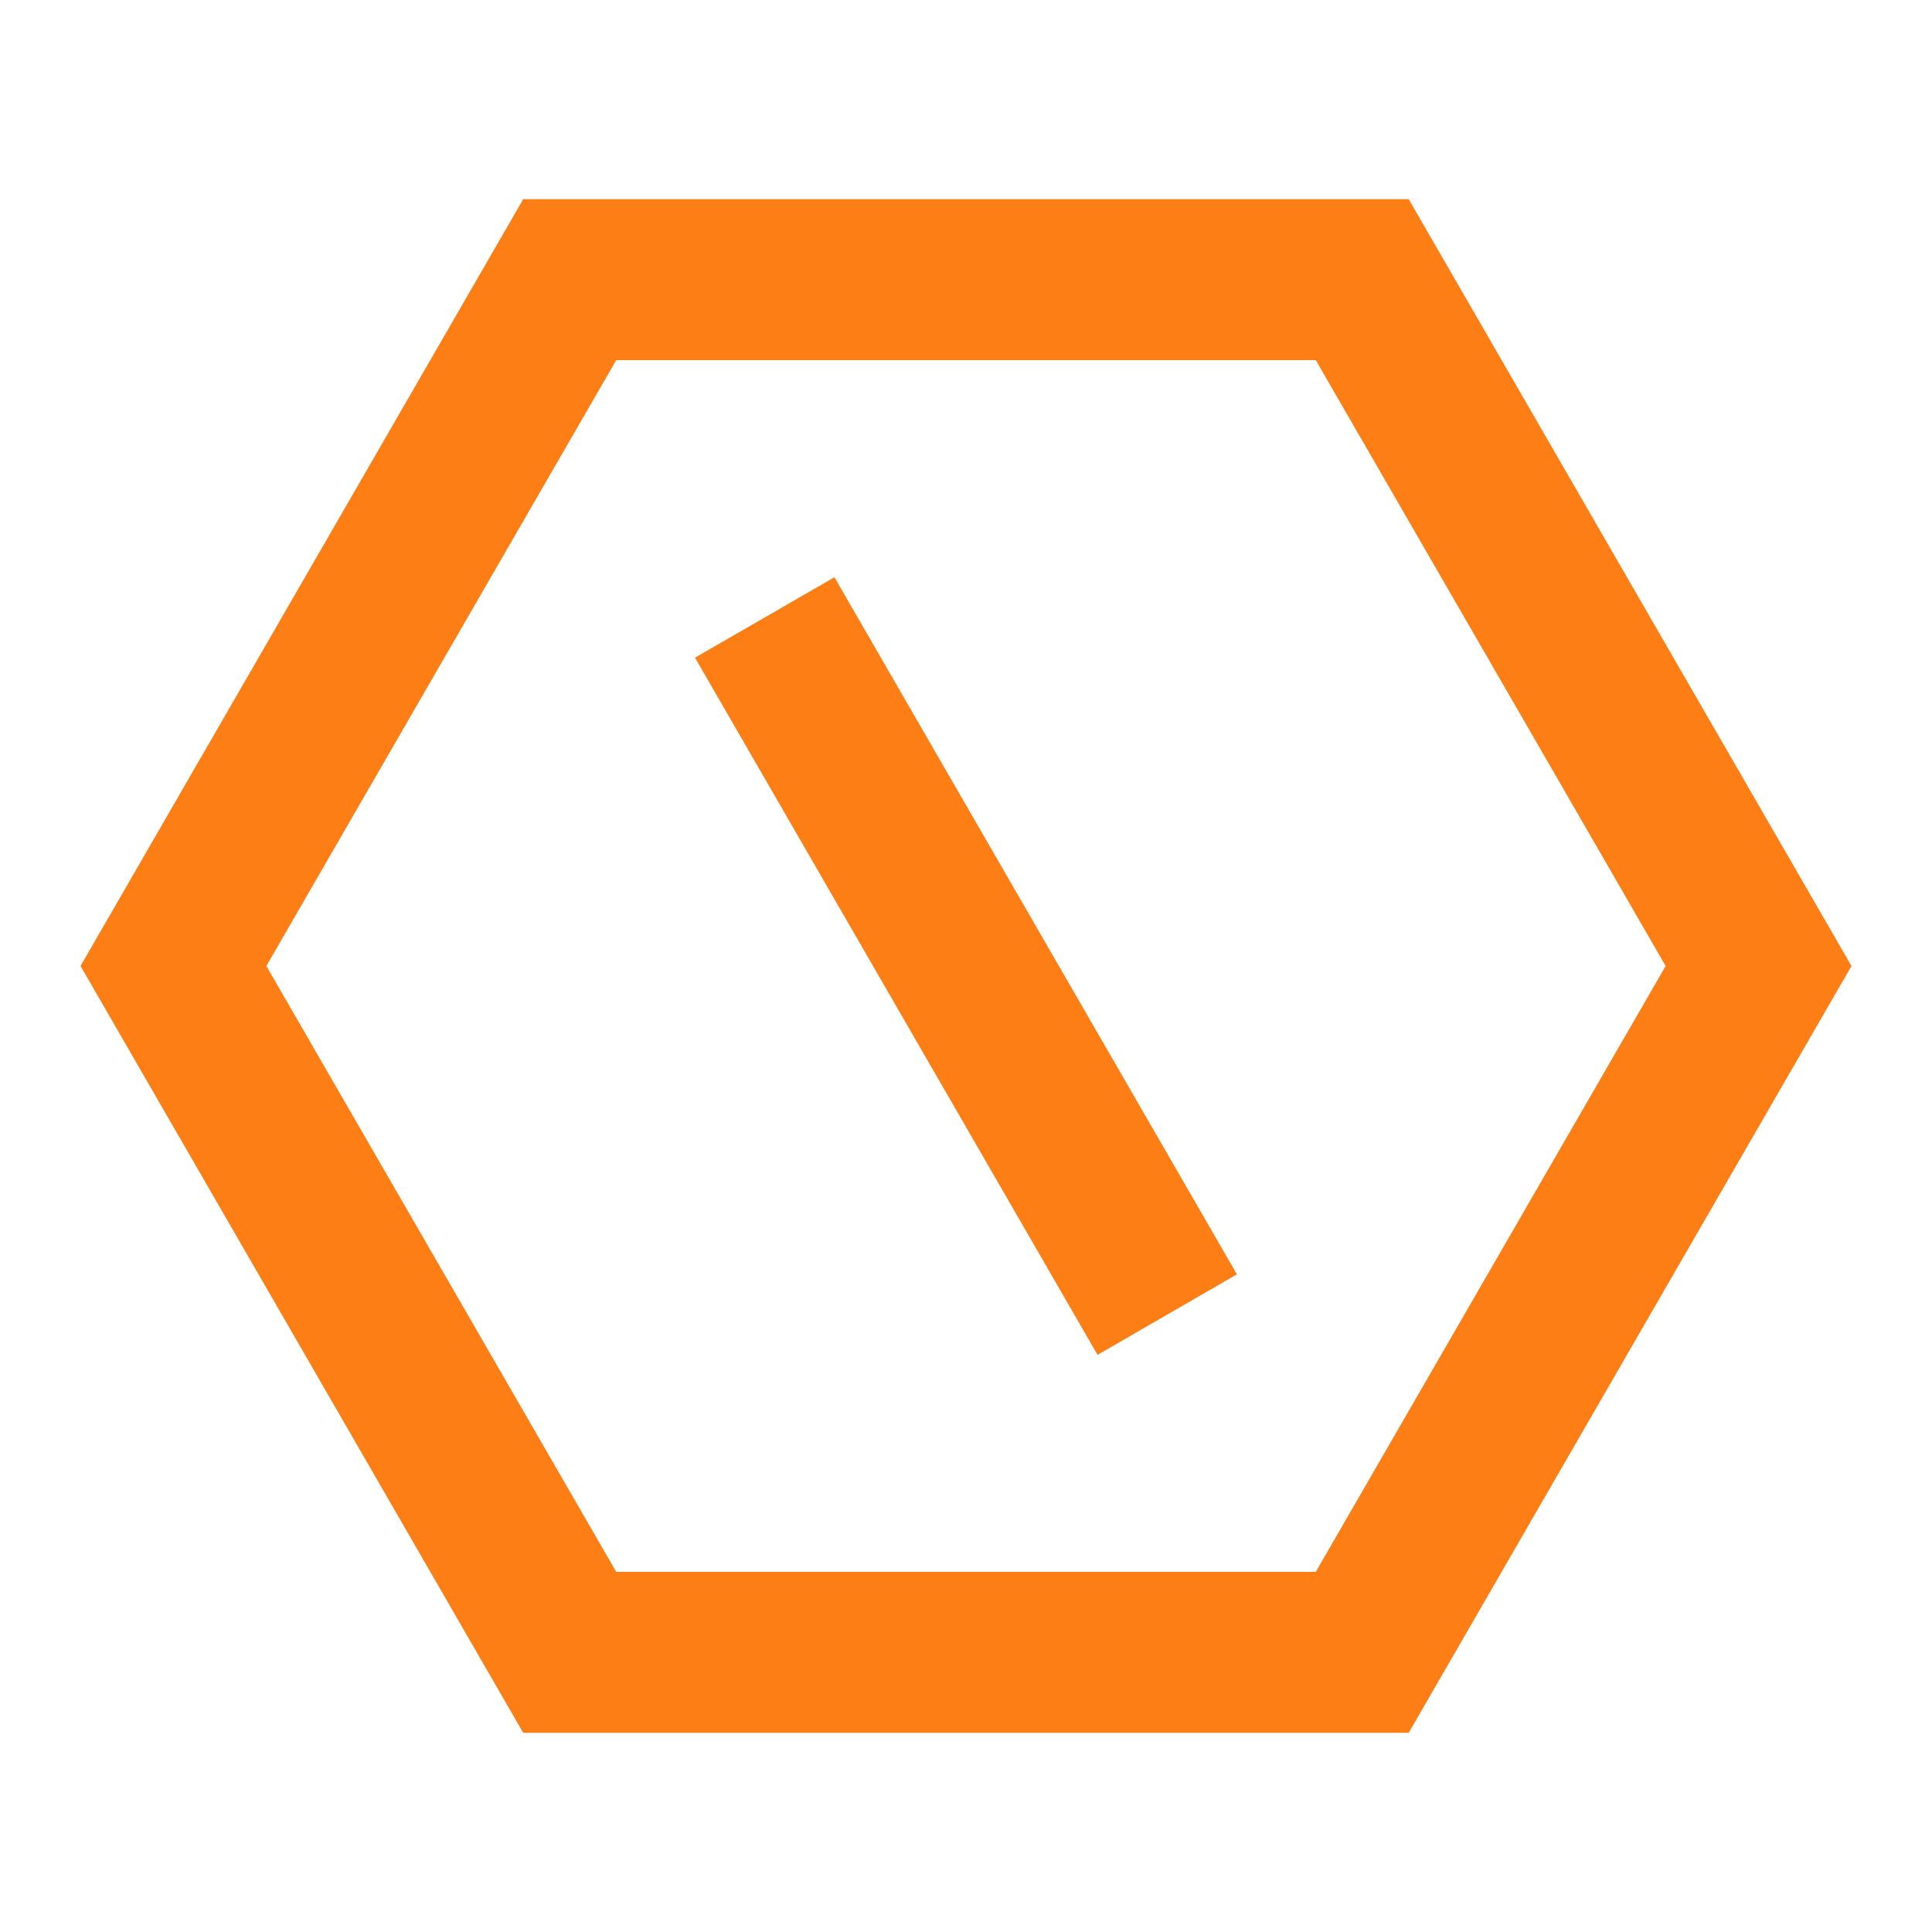 <svg width="22" height="22" viewBox="0 0 22 22" fill="none" xmlns="http://www.w3.org/2000/svg">
<g clip-path="url(#clip0_76_2339)">
<path d="M16.041 2.268L21.083 11L16.041 19.732H5.958L0.917 11L5.958 2.268H16.041ZM14.983 4.101H7.017L3.033 11L7.017 17.899H14.983L18.967 11L14.983 4.101ZM7.914 7.489L9.502 6.573L14.085 14.511L12.498 15.428L7.914 7.489Z" fill="#FD7E14"/>
</g>
<defs>
<clipPath id="clip0_76_2339">
<rect width="22" height="22" fill="white"/>
</clipPath>
</defs>
</svg>
